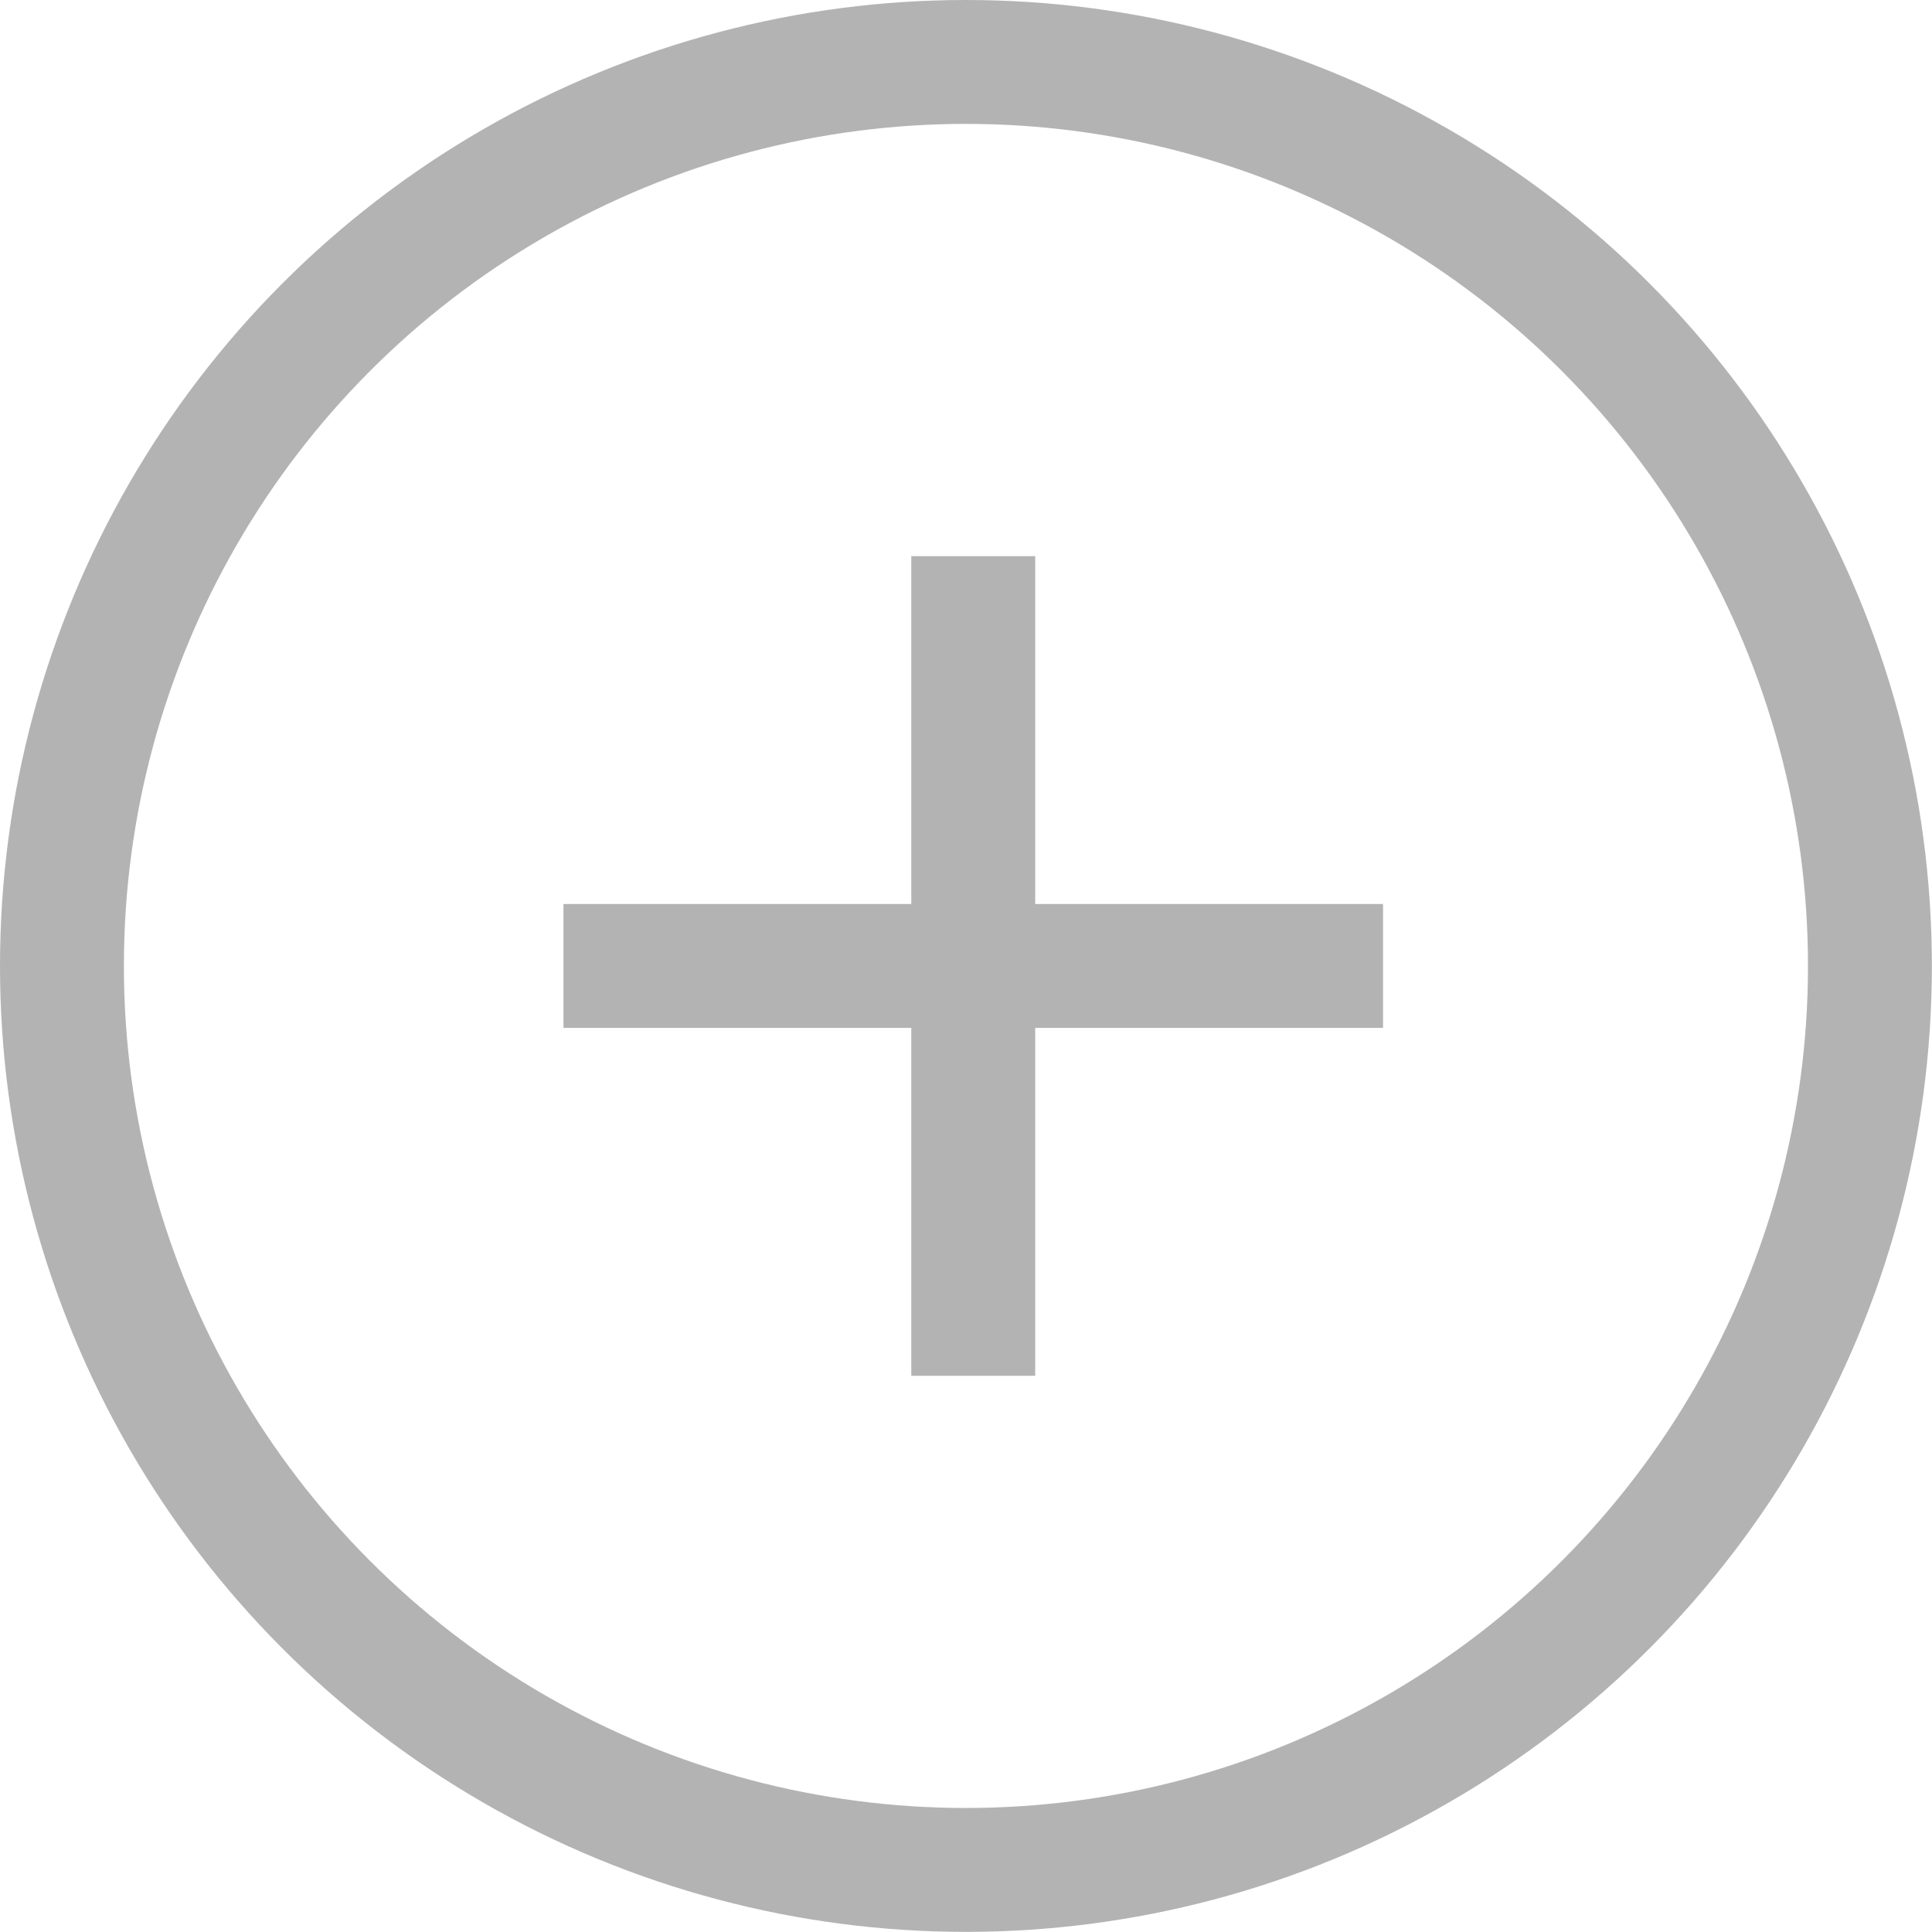 <?xml version="1.0" encoding="utf-8"?>
<!-- Generator: Adobe Illustrator 16.0.0, SVG Export Plug-In . SVG Version: 6.00 Build 0)  -->
<!DOCTYPE svg PUBLIC "-//W3C//DTD SVG 1.1//EN" "http://www.w3.org/Graphics/SVG/1.1/DTD/svg11.dtd">
<svg version="1.1" id="Layer_1" xmlns="http://www.w3.org/2000/svg" xmlns:xlink="http://www.w3.org/1999/xlink" x="0px" y="0px"
	 width="31.188px" height="31.187px" viewBox="0 0 31.188 31.187" enable-background="new 0 0 31.188 31.187" xml:space="preserve">
<g>
	<defs>
		<rect id="SVGID_1_" width="31.188" height="31.187"/>
	</defs>
	<clipPath id="SVGID_2_">
		<use xlink:href="#SVGID_1_"  overflow="visible"/>
	</clipPath>
	
		<circle clip-path="url(#SVGID_2_)" fill="none" stroke="#B3B3B3" stroke-width="2" stroke-linejoin="round" stroke-miterlimit="10" cx="15.593" cy="15.593" r="14.593"/>
</g>
<path fill="none" stroke="#B3B3B3" stroke-width="2" stroke-miterlimit="10" d="M22.326,15.593H9.096 M15.711,8.978v13.231"/>
</svg>
